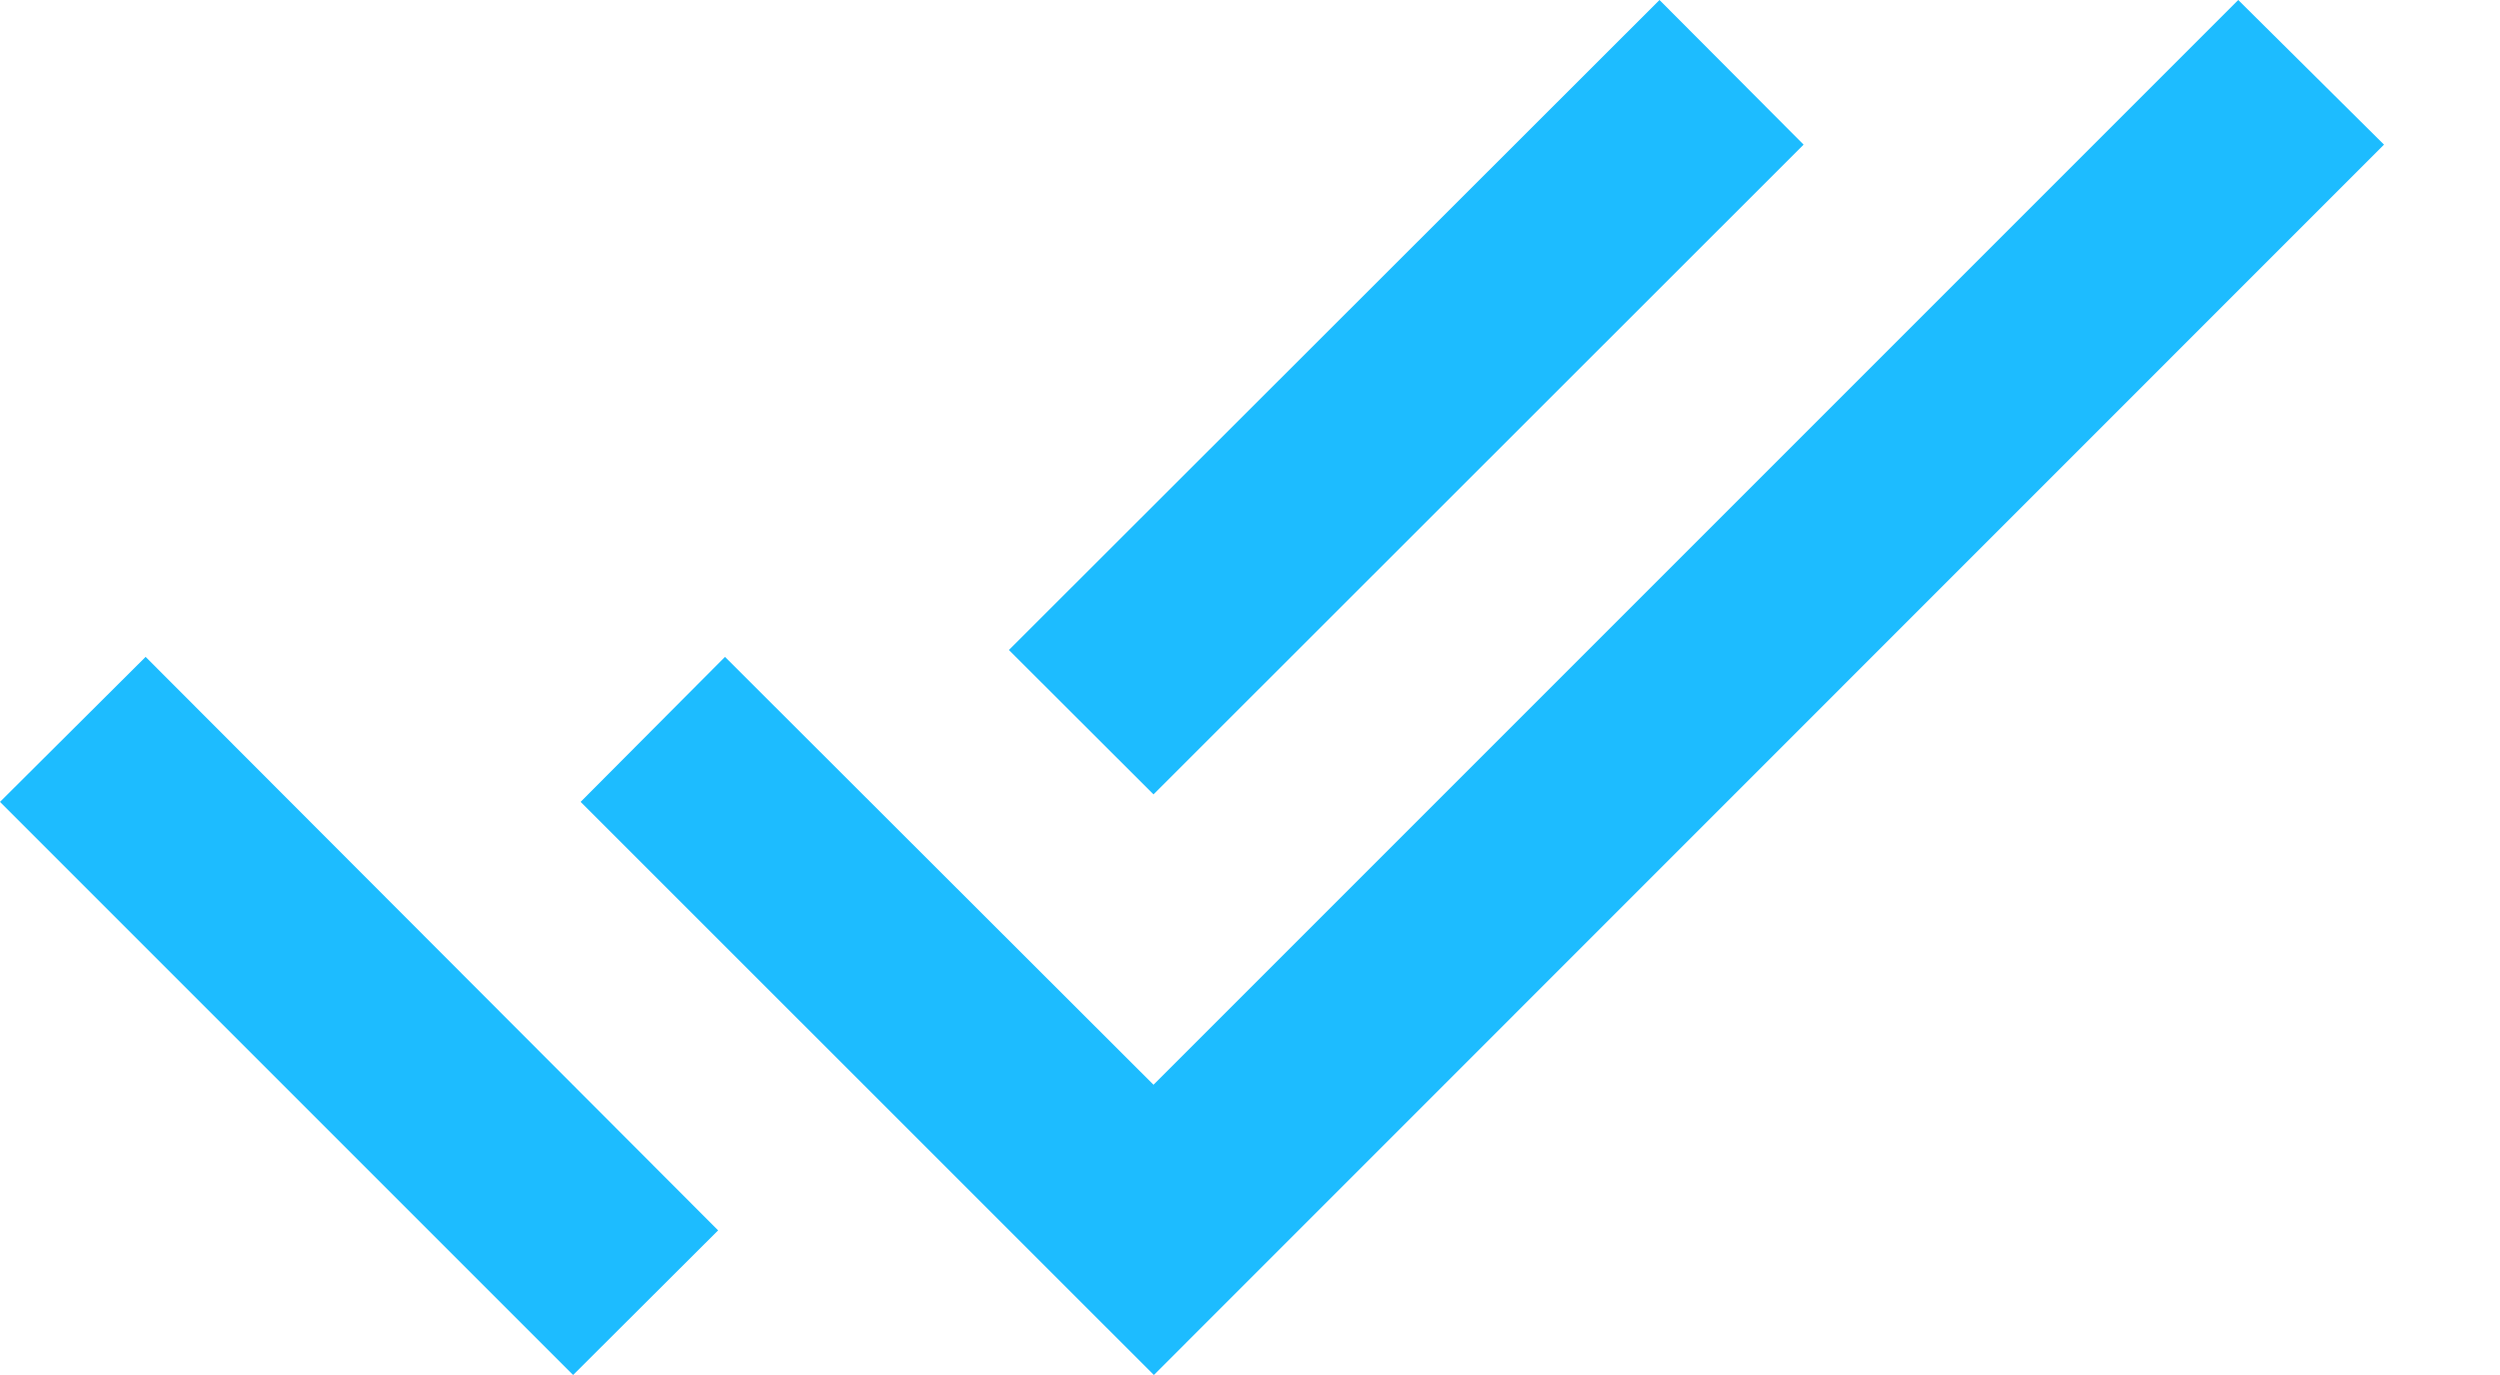 <svg width="20" height="11" viewBox="0 0 20 11" fill="none" xmlns="http://www.w3.org/2000/svg">
<path d="M14.429 1.157L13.276 0L8.071 5.2L9.228 6.355L14.429 1.157ZM17.906 0L9.228 8.678L5.8 5.255L4.645 6.415L9.231 11L19.072 1.157L17.906 0ZM0 6.415L4.585 11L5.745 9.843L1.165 5.255L0 6.415Z" fill="#1DBCFF"/>
</svg>
